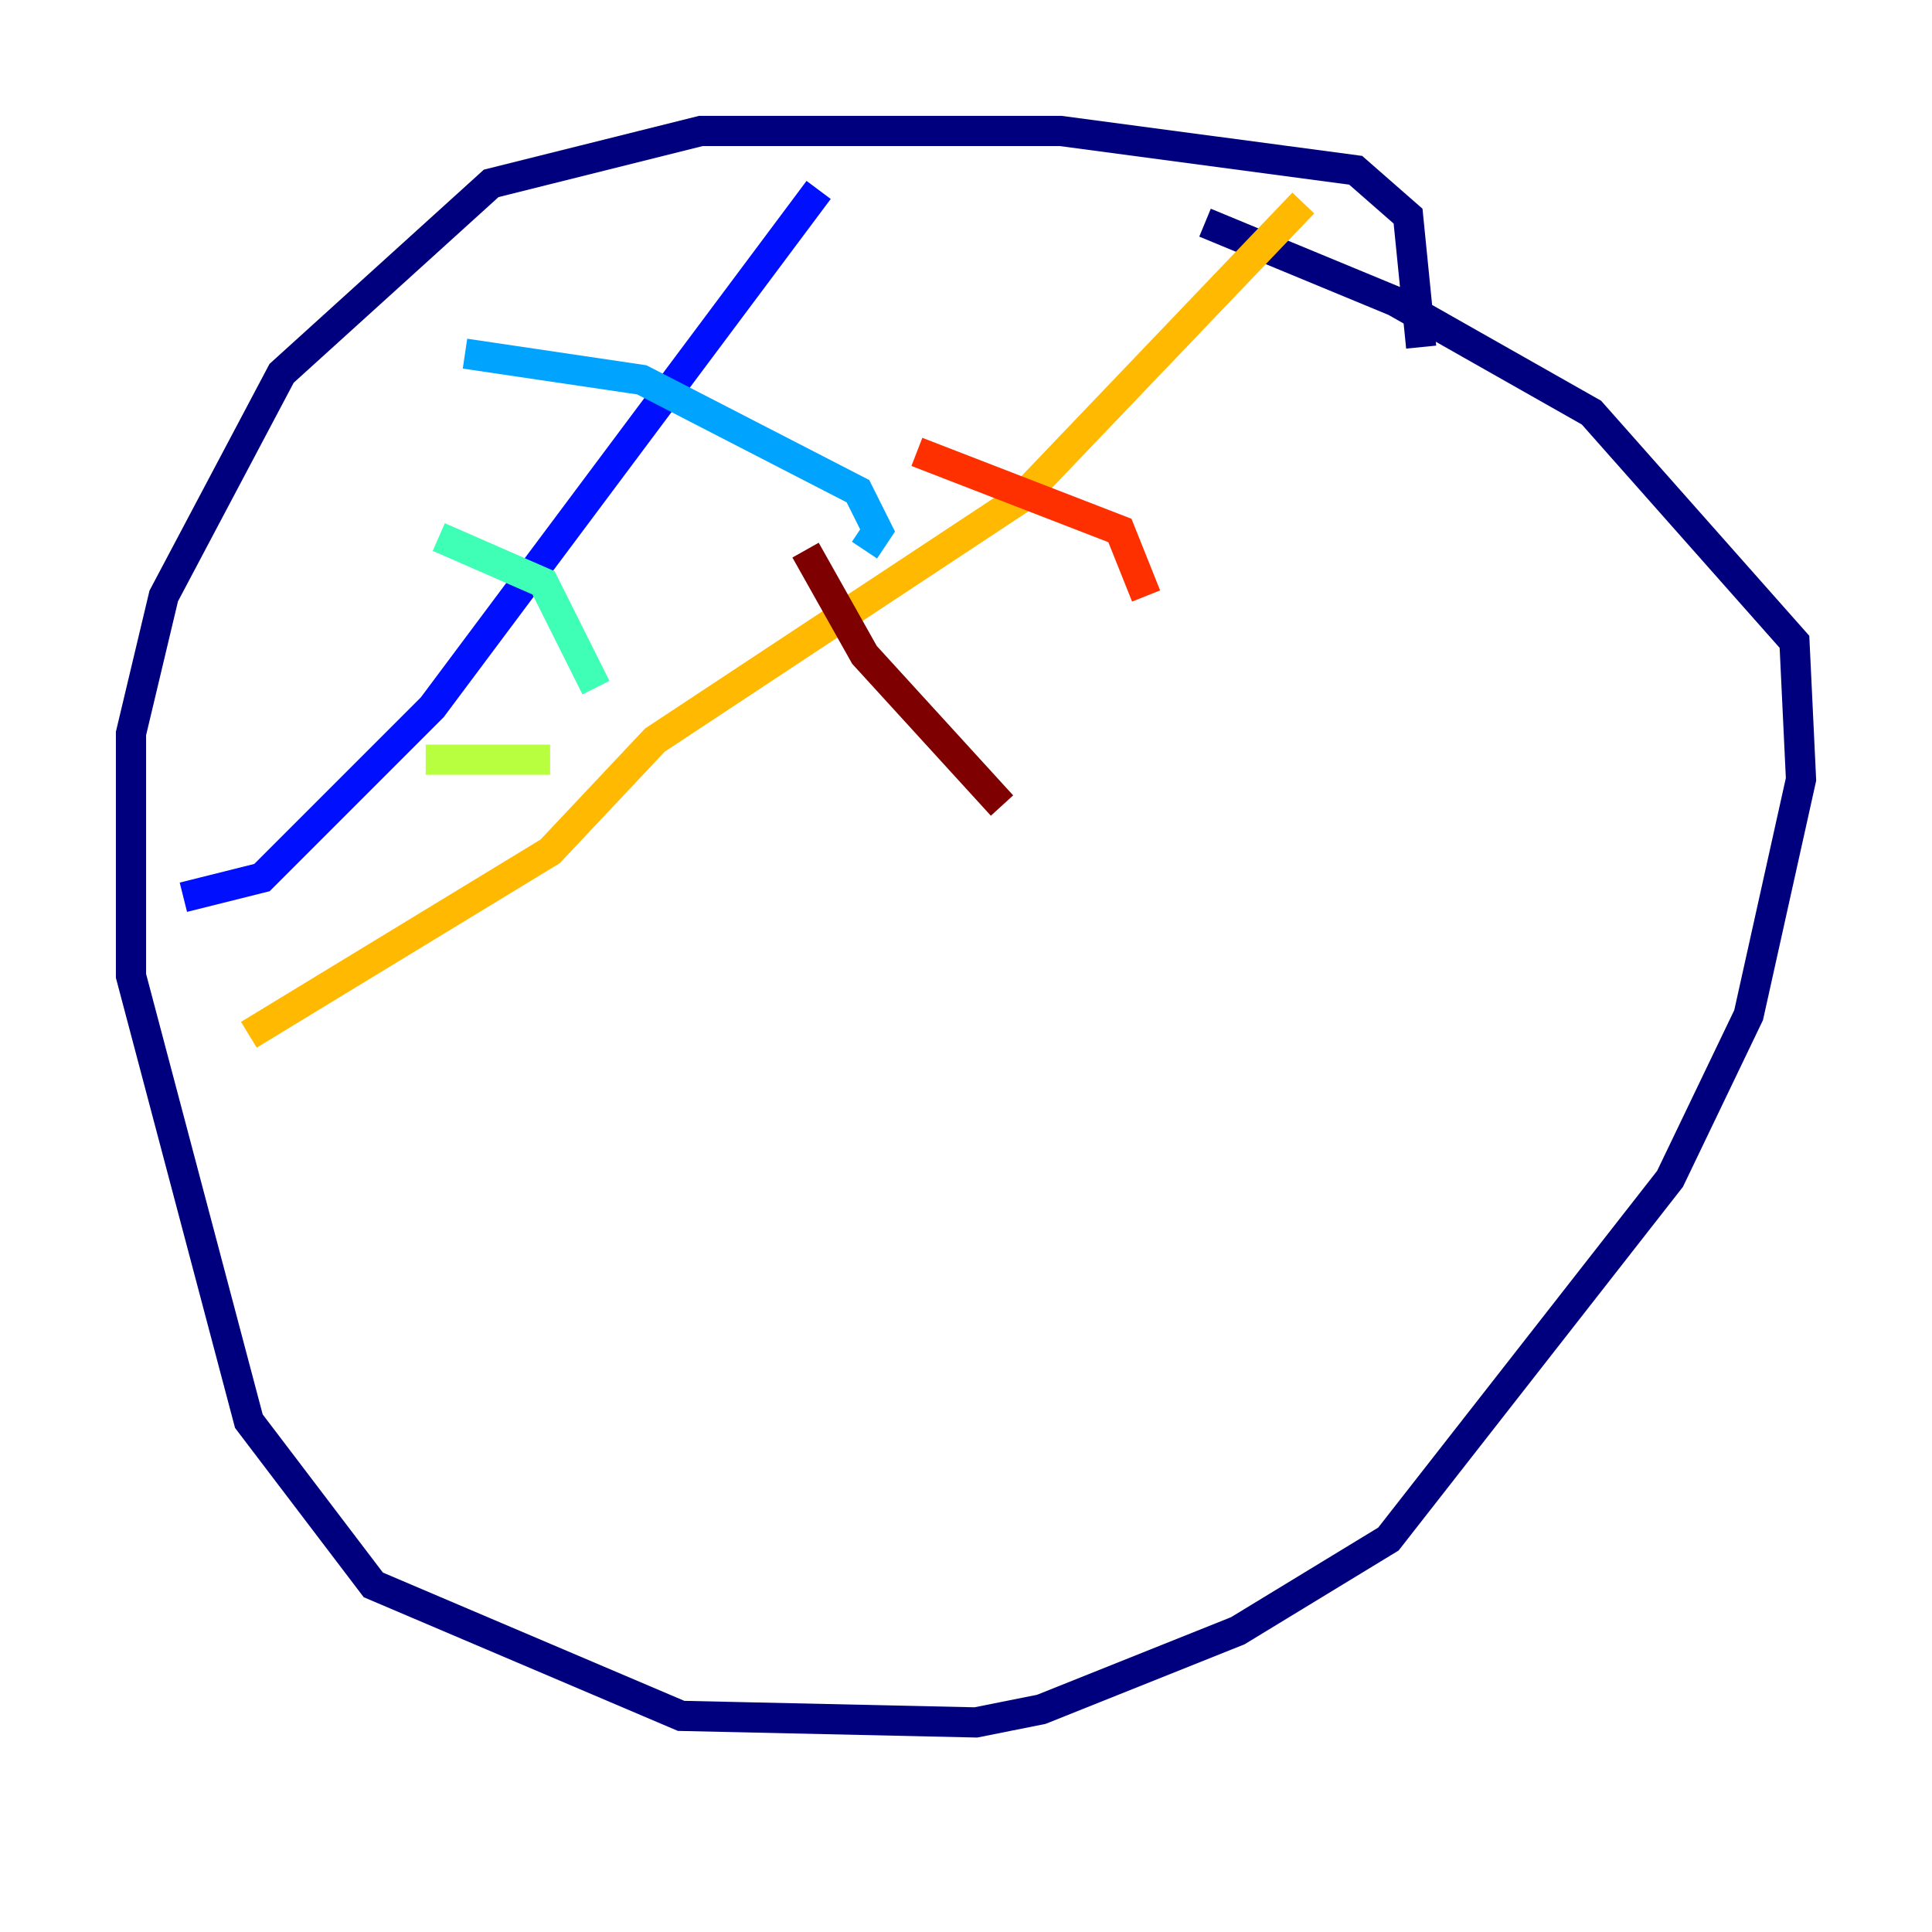 <?xml version="1.0" encoding="utf-8" ?>
<svg baseProfile="tiny" height="128" version="1.2" viewBox="0,0,128,128" width="128" xmlns="http://www.w3.org/2000/svg" xmlns:ev="http://www.w3.org/2001/xml-events" xmlns:xlink="http://www.w3.org/1999/xlink"><defs /><polyline fill="none" points="94.156,22.997 93.288,14.319 89.817,11.281 70.291,8.678 46.427,8.678 32.542,12.149 18.658,24.732 10.848,39.485 8.678,48.597 8.678,64.651 16.488,94.156 24.732,105.003 45.125,113.681 64.651,114.115 68.99,113.248 82.007,108.041 91.986,101.966 110.644,78.102 115.851,67.254 119.322,51.634 118.888,42.522 105.437,27.336 92.42,19.959 79.837,14.752" stroke="#00007f" stroke-width="2" /><polyline fill="none" points="54.237,12.583 28.637,46.861 17.356,58.142 12.149,59.444" stroke="#0010ff" stroke-width="2" /><polyline fill="none" points="30.807,23.43 42.522,25.166 56.841,32.542 58.142,35.146 57.275,36.447" stroke="#00a4ff" stroke-width="2" /><polyline fill="none" points="29.071,35.58 36.014,38.617 39.485,45.559" stroke="#3fffb7" stroke-width="2" /><polyline fill="none" points="28.203,50.332 36.447,50.332" stroke="#b7ff3f" stroke-width="2" /><polyline fill="none" points="86.346,13.451 67.688,32.976 43.39,49.031 36.447,56.407 16.488,68.556" stroke="#ffb900" stroke-width="2" /><polyline fill="none" points="60.746,29.939 74.197,35.146 75.932,39.485" stroke="#ff3000" stroke-width="2" /><polyline fill="none" points="53.37,36.447 57.275,43.39 66.386,53.37" stroke="#7f0000" stroke-width="2" /></svg>